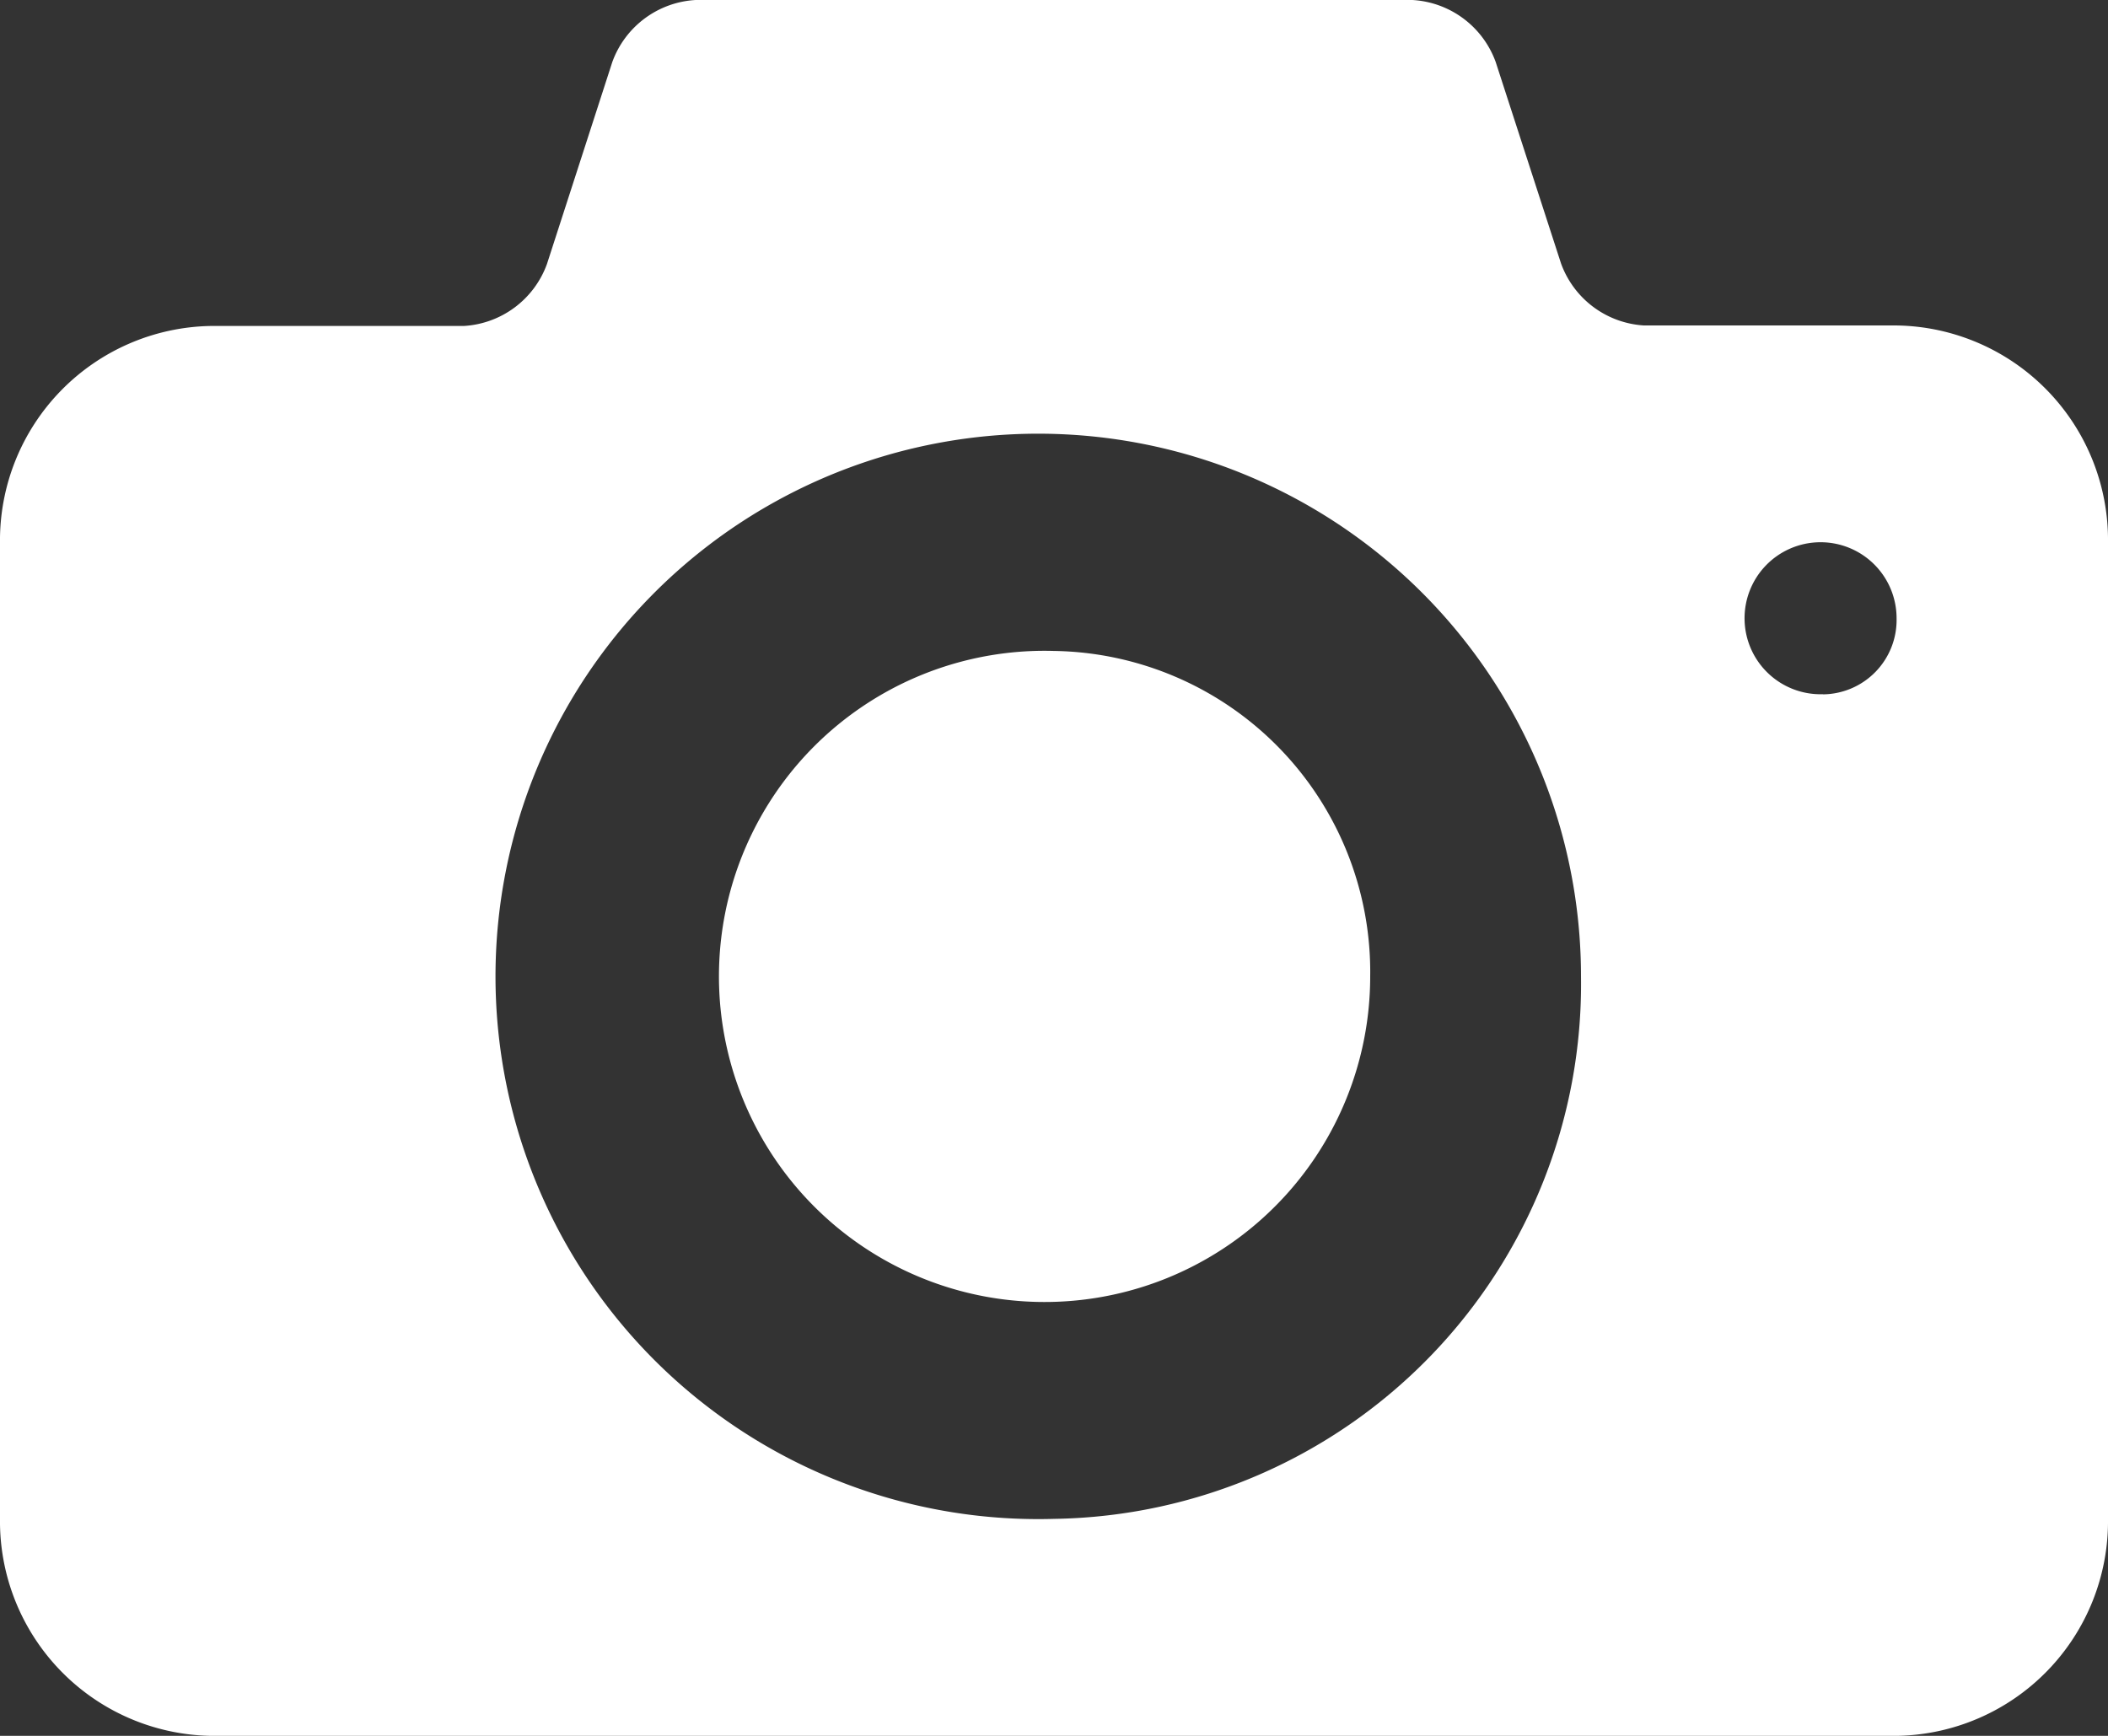 <svg xmlns="http://www.w3.org/2000/svg" width="17" height="14" viewBox="0 0 17 14">
  <rect x="0" y="0" width="17" height="14" fill="#333333" stroke="none"/>
  <defs>
    <style>
      .cls-1 {
        fill: #fff;
        fill-rule: evenodd;
      }
    </style>
  </defs>
  <path id="photo" class="cls-1" d="M40.5,82.25a2.626,2.626,0,1,0,2.55,2.625A2.589,2.589,0,0,0,40.5,82.25Zm6.8-2.625H45.26a0.76,0.76,0,0,1-.671-0.5L44.062,77.5A0.76,0.76,0,0,0,43.39,77H37.61a0.76,0.76,0,0,0-.672.5l-0.527,1.629a0.76,0.76,0,0,1-.671.5H33.7a1.73,1.73,0,0,0-1.7,1.75V89.25A1.731,1.731,0,0,0,33.7,91H47.3A1.731,1.731,0,0,0,49,89.25V81.375A1.731,1.731,0,0,0,47.3,79.625ZM40.5,89.25a4.377,4.377,0,1,1,4.25-4.375A4.314,4.314,0,0,1,40.5,89.25Zm6.2-6.651a0.613,0.613,0,1,1,.595-0.612A0.6,0.6,0,0,1,46.705,82.6Z" transform="translate(-32 -77)"/>
</svg>
